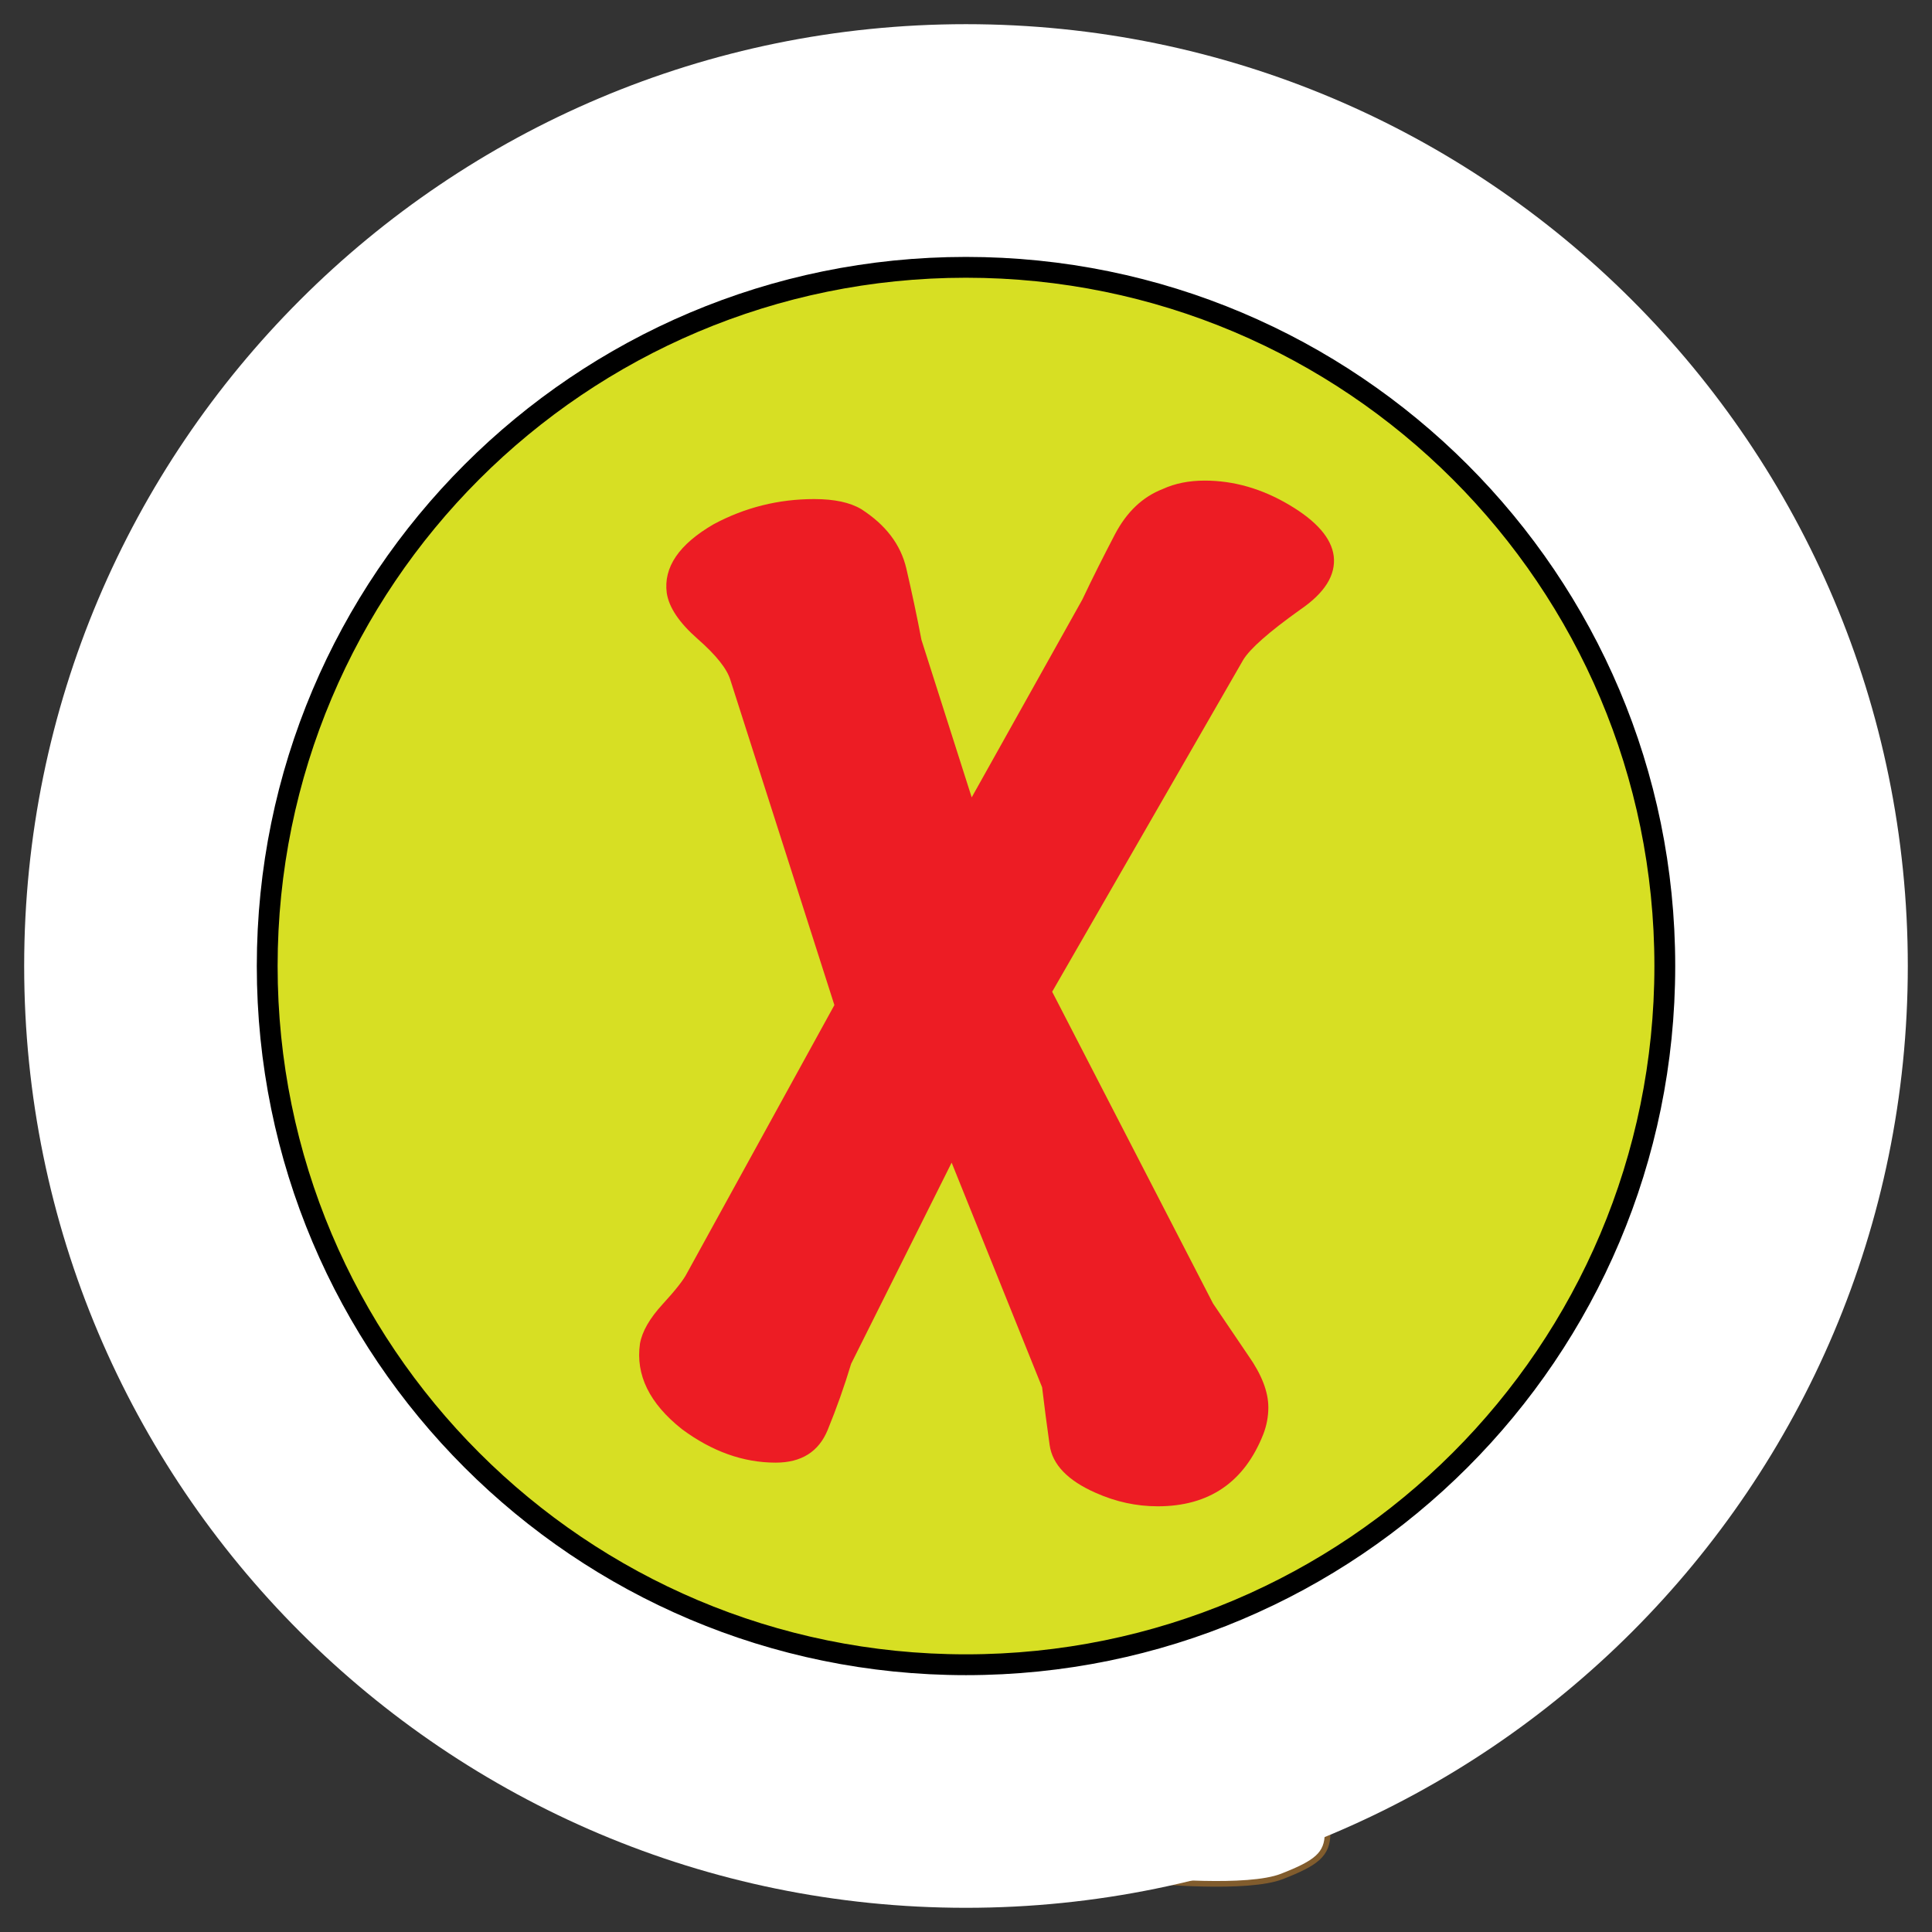 <svg version="1.1" id="svg_1_1" xmlns="http://www.w3.org/2000/svg" xmlns:xlink="http://www.w3.org/1999/xlink" x="0px" y="0px" width="85.04px" height="85.04px" viewBox="0 0 85.04 85.04" enable-background="new 0 0 85.04 85.04" xml:space="preserve">
<rect x="0" y="0" width="85.04" height="85.04" fill="#333333" stroke="none"/>
<path id="toFill_12_" fill="#FFFFFF" stroke="#815C2D" stroke-width="0.25" stroke-miterlimit="10" d="M32.853,78.866
	c0.456,0.531,0.456,0.531,0.456,0.531s1.518-0.379,2.732-0.379c0.875,0,1.312,0.195,1.49,0.307c-0.068-0.175-0.135-0.353-0.2-0.533
	c-0.379-1.063-0.304-1.441-0.304-1.441l-4.174-7.516l-1.29-0.076c0,0-1.822,0.305-2.277,0.685c0,0,0.684,2.276,1.291,4.101
	C31.183,76.362,32.398,78.334,32.853,78.866z"/>
<path fill="#FFFFFF" stroke="#815C2D" stroke-width="0.25" stroke-miterlimit="10" d="M37.531,79.325
	c-0.178-0.111-0.616-0.307-1.49-0.307c-1.214,0-2.732,0.379-2.732,0.379s0,0-0.456-0.531c-0.455-0.531-1.67-2.504-2.277-4.326
	c-0.607-1.82-1.291-4.099-1.291-4.099c-0.455,0.38-1.139,0.761-1.063,0.985c0.076,0.23,0.532,2.961,1.594,4.936
	c1.063,1.975,2.505,5.01,4.706,6.072s3.036,0.91,3.264,0.758c0.228-0.15,0.683-0.605,0.532-1.518
	C38.192,80.92,37.858,80.165,37.531,79.325z"/>
<path fill="none" stroke="#815C2D" stroke-width="0.25" stroke-miterlimit="10" d="M33.309,79.397c0,0,1.822,2.354,5.01,2.656"/>
<path id="toFill_13_" fill="#FFFFFF" stroke="#815C2D" stroke-width="0.25" stroke-miterlimit="10" d="M50.386,81.598
	c1.215,0,2.885-0.15,2.885-0.15s1.819-1.596,1.819-2.582c0-0.852,0-0.968,0-0.982c-0.745-0.176-1.315-0.23-1.315-0.23L43.599,79.57
	c0,0-0.41,0.376-0.502,1.033c-0.009,0.056-0.013,0.11-0.019,0.167c0.299,0.027,1.799,0.178,2.754,0.449
	C46.894,81.523,49.17,81.598,50.386,81.598z"/>
<path fill="#FFFFFF" stroke="#815C2D" stroke-width="0.25" stroke-miterlimit="10" d="M56.284,78.243
	c-0.41-0.156-0.82-0.271-1.191-0.359c0,0.017,0,0.133,0,0.982c0,0.986-1.819,2.582-1.819,2.582s-1.67,0.15-2.885,0.15
	c-1.216,0-3.492-0.075-4.554-0.381c-0.955-0.271-2.455-0.42-2.752-0.448c-0.039,0.47,0.017,0.938,0.017,0.938
	s0.146,0.592,0.358,0.737c0.215,0.146,3.151,0.519,4.515,0.368c1.36-0.146,1.435-0.146,2.149-0.07
	c0.717,0.07,4.801,0.439,6.305-0.148c1.507-0.59,2.009-0.959,2.009-1.918S57.644,78.758,56.284,78.243z"/>
<path fill="none" stroke="#815C2D" stroke-width="0.25" stroke-miterlimit="10" d="M53.271,81.448c0,0,3.34,0.227,4.935-1.064"/>
<path id="toFill_10_" fill="#FFFFFF" stroke="#815C2D" stroke-width="0.25" stroke-miterlimit="10" d="M33.005,40.899
	c-1.16,2.93-1.622,5.877-2.201,8.943c-1.318,0.053-0.887,1.344-1.498,2.132c-0.566,0.729-1.773,0.604-1.528,1.846
	c0.079,0.397,1.869-0.629,2.04-0.728c-0.397,0.789-1.368,1.996-1.069,2.574c1.124,0.617,1.322-1.39,2.073-1.949
	c0.459,0.898-0.659,2.711,0.328,2.953c1.219,0.303,0.842-2.146,1.342-2.549c-0.015,0.625,0.699,2.25,1.195,2.104
	c1.015-0.785-0.064-2.345,0.205-3.31c0.48,0.69,0.888,1.412,1.742,1.43c0.33,0.006-1.313-4.188-1.188-4.795
	c0.123-0.596,2.548-7.716,2.54-7.721c-0.984-0.569-2.661-0.938-3.834-1.298C33.101,40.658,33.053,40.78,33.005,40.899z"/>
<path fill="#FFFFFF" stroke="#815C2D" stroke-width="0.25" stroke-miterlimit="10" d="M31.907,50.788c0,0-0.604,1.412,1.075,1.512"
	/>
<path id="toFill_11_" fill="#FFFFFF" stroke="#815C2D" stroke-width="0.25" stroke-miterlimit="10" d="M36.041,51.465
	c0,0-2.55,2.697,0.921,10.134l1.053,3.907c0,0-1.68,0.263-2.581,1.14c-1.148,1.118-3.745,1.854-4.022,1.974
	c-0.496,0.213,1.305,2.172,1.518,2.81c0,0,0.959,1.761,1.215,2.655c0.455,1.596,3.305,4.938,4.933,3.947
	c0.479-0.291,0.884-1.058,1.519-1.595c0.367-0.312,1.19-0.614,1.407-1.009c0.684-1.237,1.292-2.479,1.899-2.781
	c0,0-0.217,1.818-0.107,2.255c0.055,0.218-0.674,1.581-0.693,2.446c-0.02,0.863-0.603,2.257,0.531,2.505
	c2.268,0.495,8.744,0.769,10.779-1.366c1.205-1.266-0.07-0.988-0.607-1.974c-0.369-0.677-0.244-1.921-0.531-2.353
	c-0.709-1.063-0.164-4.49-0.164-6.261s0.566-2.763-0.354-4.392s-1-3.471-1-4.53c0-0.466-0.715-1.821-0.607-3.188
	c0.152-1.963-0.684-2.457-0.684-3.188c0-0.911,0.523-1.977-0.607-3.036C48.722,48.504,36.041,51.465,36.041,51.465z"/>
<path fill="#BEE1E6" stroke="#815C2D" stroke-width="0.25" stroke-miterlimit="10" d="M38.015,65.735c0,0,1.354,1.459,1.921,1.459"
	/>
<path fill="none" stroke="#815C2D" stroke-width="0.25" stroke-miterlimit="10" d="M38.52,65.14c0,0,3.187,0.849,4.318-1.417"/>
<path id="toFill_7_" fill="#FFFFFF" stroke="#815C2D" stroke-width="0.25" stroke-miterlimit="10" d="M36.307,31.408
	c0,0-1.196,1.367-2.479,4.75c-0.372,0.979-2.629,3.824-3.054,3.824c-0.425,0,4.435,4.091,6.108,3.321
	C38.555,42.532,36.307,31.408,36.307,31.408z"/>
<path id="toFill_6_" fill="#FFFFFF" stroke="#815C2D" stroke-width="0.25" stroke-miterlimit="10" d="M36.749,29.802
	c-0.437-0.047-1.467,1.378-1.41,3.769c0.042,1.768,0.304,3.872,0.512,5.921c0.216,2.121,0.07,3.604,0.024,3.995
	c-0.284,2.412-2.099,5.168-1.389,7.623c0.568,1.965,3.277,2.695,5.166,2.842c2.894,0.223,9.578-0.061,11.359-2.631
	c2.061-2.977-0.951-7.686-2.085-10.472c-1.502-3.69-3.366-7.646-6.832-9.878c-0.83-0.534-1.239-0.719-2.644-0.874
	C38.55,30,37.65,29.901,36.749,29.802z"/>
<path id="toFill_8_" fill="#FFFFFF" stroke="#815C2D" stroke-width="0.25" stroke-miterlimit="10" d="M41.688,41.063
	c-0.534,0.338-0.982,0.642-0.97,0.688c0.878,3.267,4.115,4.73,6.83,6.207c1.336,0.729,2.604,0.939,3.334,2.293
	c0.436,0.814,1.08,3.701,2.162,4.213c0.396-0.17-0.17-1.194-0.27-1.937c0.656,0.687,1.063,2.164,1.979,2.05
	c0.512-0.057-0.398-1.423-0.521-2.377c0.801,0.777,1.375,2.719,2.377,2.391c0.363-0.297-0.377-1.891-0.893-2.941
	c0.477,0.504,1.914,2.628,2.564,1.62c0.348-0.535-1.674-2.593-2.162-3.188c1.066,0.336,2.613-0.228,1.82-1.537
	c-1.963,0.842-2.563-1.082-4.84-1.252c-0.998-0.076-3.125-2.814-3.871-3.474c-1.422-1.252-2.162-1.708-2.855-2.798
	c-0.957-1.506-1.295-1.658-2.976-0.975C43.265,40.098,42.4,40.613,41.688,41.063z"/>
<path id="toFill_9_" fill="#FFFFFF" stroke="#815C2D" stroke-width="0.25" stroke-miterlimit="10" d="M36.855,32.246
	c0,0,1.577-0.627,3.151-0.097c1.224,0.412,2.325,1.821,3.469,2.858c2.621,2.373,3.719,3.4,4.566,3.577
	c0.851,0.177,1.523,0.531,1.523,0.531s-4.32,6.94-8.959,5.559C40.609,44.672,35.333,39.611,36.855,32.246z"/>
<path id="toFill_5_" fill="#FFFFFF" stroke="#815C2D" stroke-width="0.25" stroke-miterlimit="10" d="M39.171,10.697
	c0,0-1.804,9.78-1.695,10.601c0.11,0.82-1.17-3.552-3.333-1.445c0,0-1.857,4.34,1.749,5.325c0,0,1.822,2.803,0.856,4.625
	c0,0,4.116,1.932,5.208,1.932c1.091,0-1.126-1.132-0.471-2.717c1.605,0.27,3.697,0.517,5.281,0.138
	c0.846-0.202,1.938-0.514,2.625-1.079c0.199-0.166,1.479-2.161,1.299-2.155c-1.395,0.045-2.162-1.317-2.051-2.639
	c0.754,0.275,1.688,0.32,2.469-0.012c-0.732-1.712,1.182-1.796,1.178-3.13c-0.002-0.655-0.229-1.574-2.188-1.302
	c0,0-0.492-0.765-0.328-2.295c0.164-1.53,1.641-4.753-3.061-6.994C42.012,7.309,39.171,10.697,39.171,10.697z"/>
<path fill="#FFFFFF" stroke="#815C2D" stroke-width="0.25" stroke-miterlimit="10" d="M35.893,25.177c0,0,1.093,0.438,1.803-1.093"
	/>
<path id="toFill_3_" fill="#FFFFFF" stroke="#815C2D" stroke-width="0.25" stroke-miterlimit="10" d="M47.531,11.025
	c0,0,2.242,0.656,2.46,2.24c0.219,1.585,1.147,0.001,1.313-0.601c0.164-0.601-0.272-2.021-1.747-3.388
	C48.079,7.91,35.51,9.386,35.51,9.386l-5.082,2.841c0,0-2.483,1.341-1.803,6.011c0,0-1.639,0.219-2.787-1.202
	c0,0-0.656,6.666,3.825,4.152c0,0-1.257,2.021,1.093,4.317c0,0,0.383,1.804-1.584,2.405c0,0,2.186,0.273,3.443-1.749
	c0,0,0.998,3.636,4.22,1.321c0,0-0.479-2.039-0.856-2.215c-0.377-0.176-1.813-0.528-1.988-2.215c0,0-0.644-0.991,0.496-3.029
	c0,0,1.165-0.973,1.92-0.293c0,0,0.881,0.956,0.982,1.586c0,0,0.252,0.729,0.78,0.729c0,0,0.755,0.176,1.51-0.327
	c0.755-0.503-1.284,0.075-1.208-0.956c0,0,0.705,0.352,1.435-0.026c0.73-0.377-0.705-0.201-0.881-1.334
	c-0.175-1.132,4.474-4.379,2.635-6.267C41.657,13.135,44.459,9.418,47.531,11.025z"/>
<ellipse fill="#815C2D" cx="47.684" cy="18.477" rx="0.363" ry="0.75"/>
<ellipse fill="#FFFFFF" cx="47.625" cy="18.21" rx="0.123" ry="0.298"/>
<line fill="none" stroke="#815C2D" stroke-width="0.25" stroke-miterlimit="10" x1="48.851" y1="22.908" x2="48.29" y2="23.506"/>
<path id="toFill_2_" fill="#FFFFFF" stroke="#815C2D" stroke-width="0.25" stroke-miterlimit="10" d="M37.856,12.022
	c0,0,10.784,2.802,21.379-4.537c0,0,0.105-1.424-2.928-0.979c-2.475,0.363-6.602,1.779-9.896,1.379
	C43.109,7.485,37.856,12.022,37.856,12.022z"/>
<path fill="#FFFFFF" stroke="#815C2D" stroke-width="0.25" stroke-miterlimit="10" d="M27.939,16.493c0,0,14.714-1.713,20.834-8.937
	c0,0-4.222-8.206-13.377-5.124C35.396,2.433,24.901,5.587,27.939,16.493z"/>
<path id="toFill_4_" fill="#FFFFFF" stroke="#815C2D" stroke-width="0.25" stroke-miterlimit="10" d="M46.097,15.469
	c0,0,0.569-1.252,1.194-1.594c0.627-0.342,0.854-0.513,0.854-0.513s0.342-0.285,0.058-0.512
	C47.918,12.623,46.156,13.533,46.097,15.469z"/>
<path fill="#FFFFFF" stroke="#815C2D" stroke-width="0.25" stroke-miterlimit="10" d="M36.42,23.78c0,0-0.512-0.171-0.342-0.74
	c0.171-0.569,0.626-0.285,0.626-0.285s-0.228-1.48-0.854-1.594c-0.626-0.114-0.797,0.569-0.854,0.911c-0.057,0.342,0,0.569,0,0.569"
	/>
<ellipse id="toFill_14_" fill="#FFFFFF" stroke="#815C2D" stroke-width="0.25" stroke-miterlimit="10" cx="31.752" cy="72.85" rx="0.911" ry="0.854"/>
<path fill="none" stroke="#815C2D" stroke-width="0.25" stroke-miterlimit="10" d="M43.902,72.647c0,0,4.002-2.509,4.738-4.938
	c0,0,1.053-2.645,0.685-5.92c-0.238-2.119-0.604-3.563-0.197-5.597c0.11-0.552,1.031-0.479,0.772-1.51c0,0-0.672-1.188-0.784-1.53"
	/>
<path fill="#FFFFFF" stroke="#815C2D" stroke-width="0.25" stroke-miterlimit="10" d="M35.851,14.539c0,0-1.291-2.505-1.594-5.389
	c-0.303-2.884,0.797-6.262,0.797-6.262"/>
	
	<g id="clickMark_1_1" class="none">
		<path fill="#FFFFFF" d="M83.975,42.521c0,22.892-18.561,41.454-41.458,41.454c-22.893,0-41.453-18.562-41.453-41.454 C1.065,19.623,19.625,1.064,42.519,1.064C65.415,1.064,83.975,19.623,83.975,42.521z" />
		<path fill="none" stroke="#000000" stroke-width="0.945" d="M42.519,73.262c16.977,0,30.746-13.76,30.746-30.741 c0-16.98-13.769-30.74-30.746-30.74c-16.979,0-30.743,13.76-30.743,30.74C11.774,59.502,25.54,73.262,42.519,73.262z" />
		<path fill="#D7DF23" d="M42.519,73.262c16.977,0,30.746-13.76,30.746-30.741c0-16.98-13.769-30.74-30.746-30.74 c-16.979,0-30.743,13.76-30.743,30.74C11.774,59.502,25.54,73.262,42.519,73.262" />
		<path fill="none" stroke="#000000" stroke-width="0.888" d="M42.519,73.262c16.977,0,30.746-13.76,30.746-30.741 c0-16.98-13.769-30.74-30.746-30.74c-16.979,0-30.743,13.76-30.743,30.74C11.774,59.502,25.54,73.262,42.519,73.262" />
		<path fill="#ED1C24" d="M58.706,24.476c0.098,0.837-0.395,1.623-1.477,2.36c-1.377,0.983-2.213,1.721-2.508,2.211l-8.408,14.606 l7.08,13.721c0.1,0.148,0.615,0.91,1.549,2.287c0.591,0.838,0.886,1.6,0.886,2.287c0,0.395-0.071,0.789-0.222,1.182 c-0.836,2.113-2.387,3.172-4.646,3.172c-0.937,0-1.846-0.197-2.731-0.592c-1.229-0.541-1.904-1.242-2.027-2.102 c-0.122-0.861-0.232-1.707-0.332-2.545l-3.982-9.888l-4.424,8.854c-0.295,0.982-0.64,1.953-1.033,2.914 c-0.395,0.959-1.157,1.437-2.287,1.437c-1.428,0-2.804-0.491-4.131-1.476c-1.426-1.131-2.041-2.383-1.844-3.762 c0.097-0.541,0.429-1.115,0.995-1.733c0.565-0.615,0.922-1.068,1.071-1.363l6.492-11.806l-4.577-14.306 c-0.147-0.493-0.626-1.096-1.438-1.808s-1.268-1.387-1.364-2.028c-0.148-1.13,0.539-2.139,2.065-3.024 c1.376-0.737,2.851-1.107,4.427-1.107c0.886,0,1.573,0.148,2.066,0.441c1.081,0.692,1.743,1.563,1.989,2.62 c0.245,1.059,0.468,2.104,0.664,3.135l2.212,6.934l4.869-8.706c0.442-0.934,0.924-1.891,1.438-2.876 c0.519-0.985,1.216-1.646,2.103-1.991c0.539-0.247,1.154-0.37,1.844-0.37c1.279,0,2.521,0.356,3.726,1.071 C57.954,22.938,58.606,23.689,58.706,24.476z" />
	</g>
</svg>
